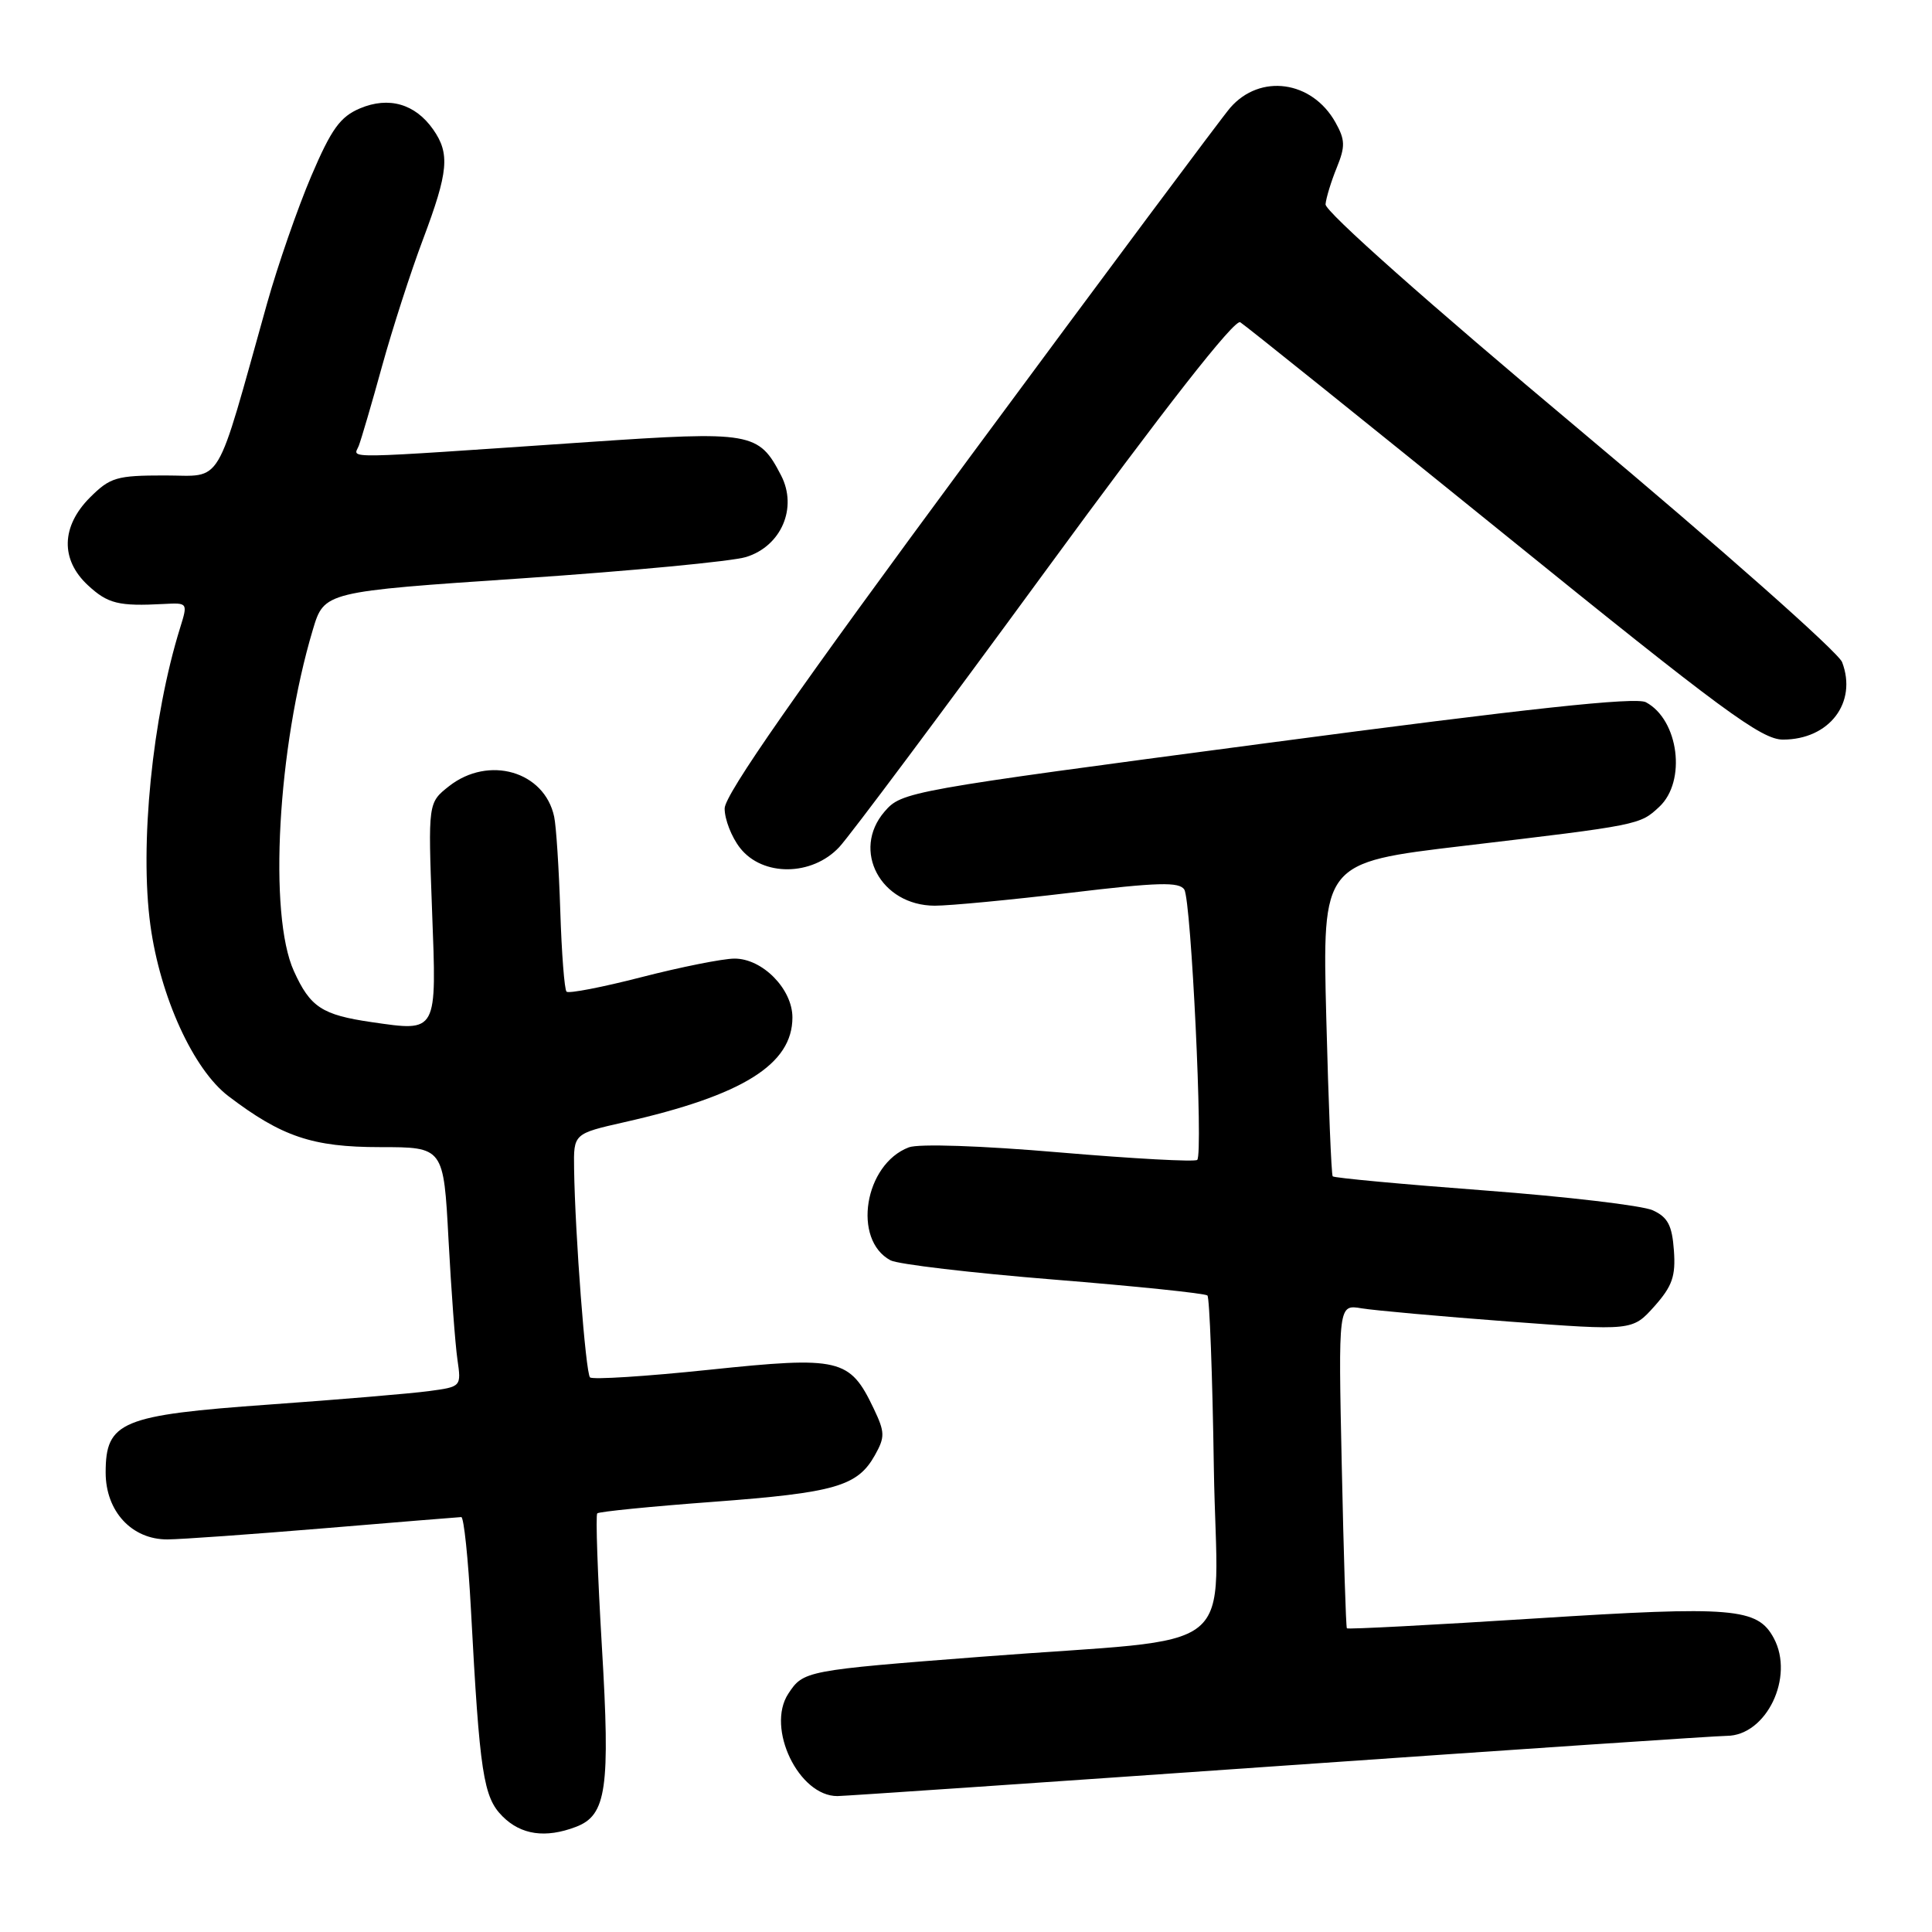 <?xml version="1.0" encoding="UTF-8" standalone="no"?>
<!DOCTYPE svg PUBLIC "-//W3C//DTD SVG 1.1//EN" "http://www.w3.org/Graphics/SVG/1.1/DTD/svg11.dtd" >
<svg xmlns="http://www.w3.org/2000/svg" xmlns:xlink="http://www.w3.org/1999/xlink" version="1.1" viewBox="0 0 256 256">
 <g >
 <path fill="currentColor"
d=" M 76.31 242.07 C 80.37 240.53 80.88 237.01 79.75 218.14 C 79.19 208.68 78.91 200.76 79.14 200.53 C 79.36 200.30 86.28 199.61 94.51 199.00 C 110.67 197.79 113.62 196.94 115.93 192.82 C 117.28 190.41 117.27 189.78 115.76 186.62 C 112.60 180.00 111.30 179.69 93.99 181.50 C 85.61 182.38 78.50 182.83 78.18 182.51 C 77.60 181.94 76.20 163.59 76.07 154.86 C 76.00 150.22 76.00 150.22 82.75 148.69 C 98.41 145.15 105.00 141.04 105.00 134.82 C 105.00 131.04 101.01 126.99 97.30 127.02 C 95.76 127.03 90.24 128.13 85.03 129.47 C 79.83 130.81 75.34 131.68 75.07 131.40 C 74.79 131.13 74.42 126.31 74.24 120.70 C 74.06 115.09 73.70 109.48 73.43 108.22 C 72.15 102.20 64.75 100.05 59.49 104.18 C 56.72 106.37 56.72 106.37 57.25 120.65 C 57.87 136.97 58.01 136.70 49.26 135.44 C 42.66 134.48 41.11 133.46 38.94 128.67 C 35.55 121.21 36.78 99.07 41.45 83.45 C 42.96 78.40 42.96 78.40 69.23 76.63 C 83.68 75.65 97.01 74.38 98.85 73.81 C 103.53 72.37 105.71 67.28 103.50 63.00 C 100.53 57.26 99.61 57.10 78.00 58.57 C 44.36 60.86 46.85 60.82 47.54 59.07 C 47.87 58.20 49.27 53.45 50.63 48.50 C 52.00 43.55 54.44 35.98 56.06 31.69 C 59.42 22.75 59.64 20.36 57.40 17.16 C 55.02 13.76 51.52 12.75 47.70 14.36 C 45.08 15.47 43.91 17.08 41.24 23.34 C 39.45 27.54 36.81 35.14 35.38 40.23 C 28.41 65.09 29.66 63.00 21.83 63.00 C 15.44 63.00 14.60 63.25 11.92 65.92 C 8.10 69.75 7.99 74.16 11.65 77.55 C 14.29 80.00 15.72 80.35 21.70 80.03 C 24.88 79.86 24.90 79.87 23.87 83.18 C 20.18 95.02 18.48 112.02 19.93 122.61 C 21.23 132.09 25.62 141.71 30.26 145.24 C 37.33 150.62 41.42 152.00 50.35 152.00 C 58.78 152.00 58.78 152.00 59.43 164.25 C 59.79 170.99 60.32 178.13 60.61 180.13 C 61.13 183.75 61.13 183.75 56.82 184.33 C 54.44 184.65 44.93 185.45 35.69 186.11 C 16.06 187.51 14.00 188.36 14.00 195.12 C 14.00 200.26 17.47 204.01 22.20 203.98 C 24.02 203.97 33.38 203.30 43.00 202.50 C 52.62 201.70 60.78 201.03 61.12 201.02 C 61.46 201.01 62.04 206.51 62.40 213.25 C 63.56 235.00 64.04 238.13 66.59 240.68 C 69.05 243.14 72.29 243.60 76.31 242.07 Z  M 169.50 234.00 C 200.85 231.81 227.53 230.01 228.80 230.01 C 234.05 229.99 237.80 222.22 235.04 217.07 C 232.88 213.05 229.70 212.78 203.49 214.45 C 189.85 215.32 178.59 215.91 178.47 215.76 C 178.34 215.62 178.04 205.90 177.79 194.17 C 177.33 172.84 177.33 172.84 180.42 173.36 C 182.11 173.64 190.88 174.43 199.90 175.11 C 216.30 176.34 216.30 176.34 219.21 173.10 C 221.59 170.42 222.05 169.11 221.80 165.68 C 221.56 162.36 220.99 161.28 219.00 160.37 C 217.62 159.74 207.59 158.56 196.71 157.74 C 185.82 156.92 176.77 156.08 176.59 155.87 C 176.41 155.67 176.03 146.23 175.74 134.90 C 175.21 114.30 175.21 114.30 193.86 112.09 C 217.25 109.32 217.29 109.31 219.86 106.91 C 223.49 103.53 222.45 95.38 218.09 93.05 C 216.75 92.33 202.56 93.86 167.87 98.46 C 120.13 104.78 119.49 104.90 117.20 107.55 C 112.79 112.68 116.69 119.99 123.86 120.01 C 125.86 120.01 133.94 119.24 141.81 118.30 C 153.47 116.90 156.28 116.83 156.93 117.88 C 157.84 119.36 159.45 152.89 158.64 153.69 C 158.36 153.98 150.14 153.53 140.38 152.70 C 130.02 151.81 121.72 151.53 120.42 152.03 C 114.53 154.27 112.91 164.28 118.00 167.00 C 118.98 167.52 128.71 168.67 139.63 169.55 C 150.55 170.43 159.71 171.38 159.99 171.66 C 160.27 171.94 160.66 182.20 160.84 194.47 C 161.24 220.11 165.32 216.79 130.00 219.53 C 106.72 221.33 106.45 221.38 104.45 224.43 C 101.48 228.97 105.84 238.02 110.97 237.99 C 111.81 237.99 138.15 236.19 169.50 234.00 Z  M 111.20 112.25 C 112.61 110.74 124.88 94.31 138.47 75.74 C 154.32 54.08 163.59 42.24 164.34 42.70 C 164.98 43.09 180.67 55.69 199.22 70.70 C 228.17 94.14 233.41 98.00 236.25 98.00 C 242.39 98.00 246.13 93.10 244.09 87.74 C 243.59 86.42 227.95 72.58 209.34 56.99 C 189.27 40.18 175.56 28.01 175.64 27.07 C 175.72 26.21 176.39 24.02 177.13 22.21 C 178.27 19.40 178.25 18.53 176.95 16.21 C 173.84 10.67 166.97 9.72 163.01 14.28 C 161.95 15.50 146.44 36.30 128.56 60.50 C 105.63 91.54 96.04 105.27 96.02 107.12 C 96.01 108.55 96.93 110.92 98.07 112.37 C 101.06 116.17 107.59 116.11 111.20 112.25 Z "/>
</g>
</svg>